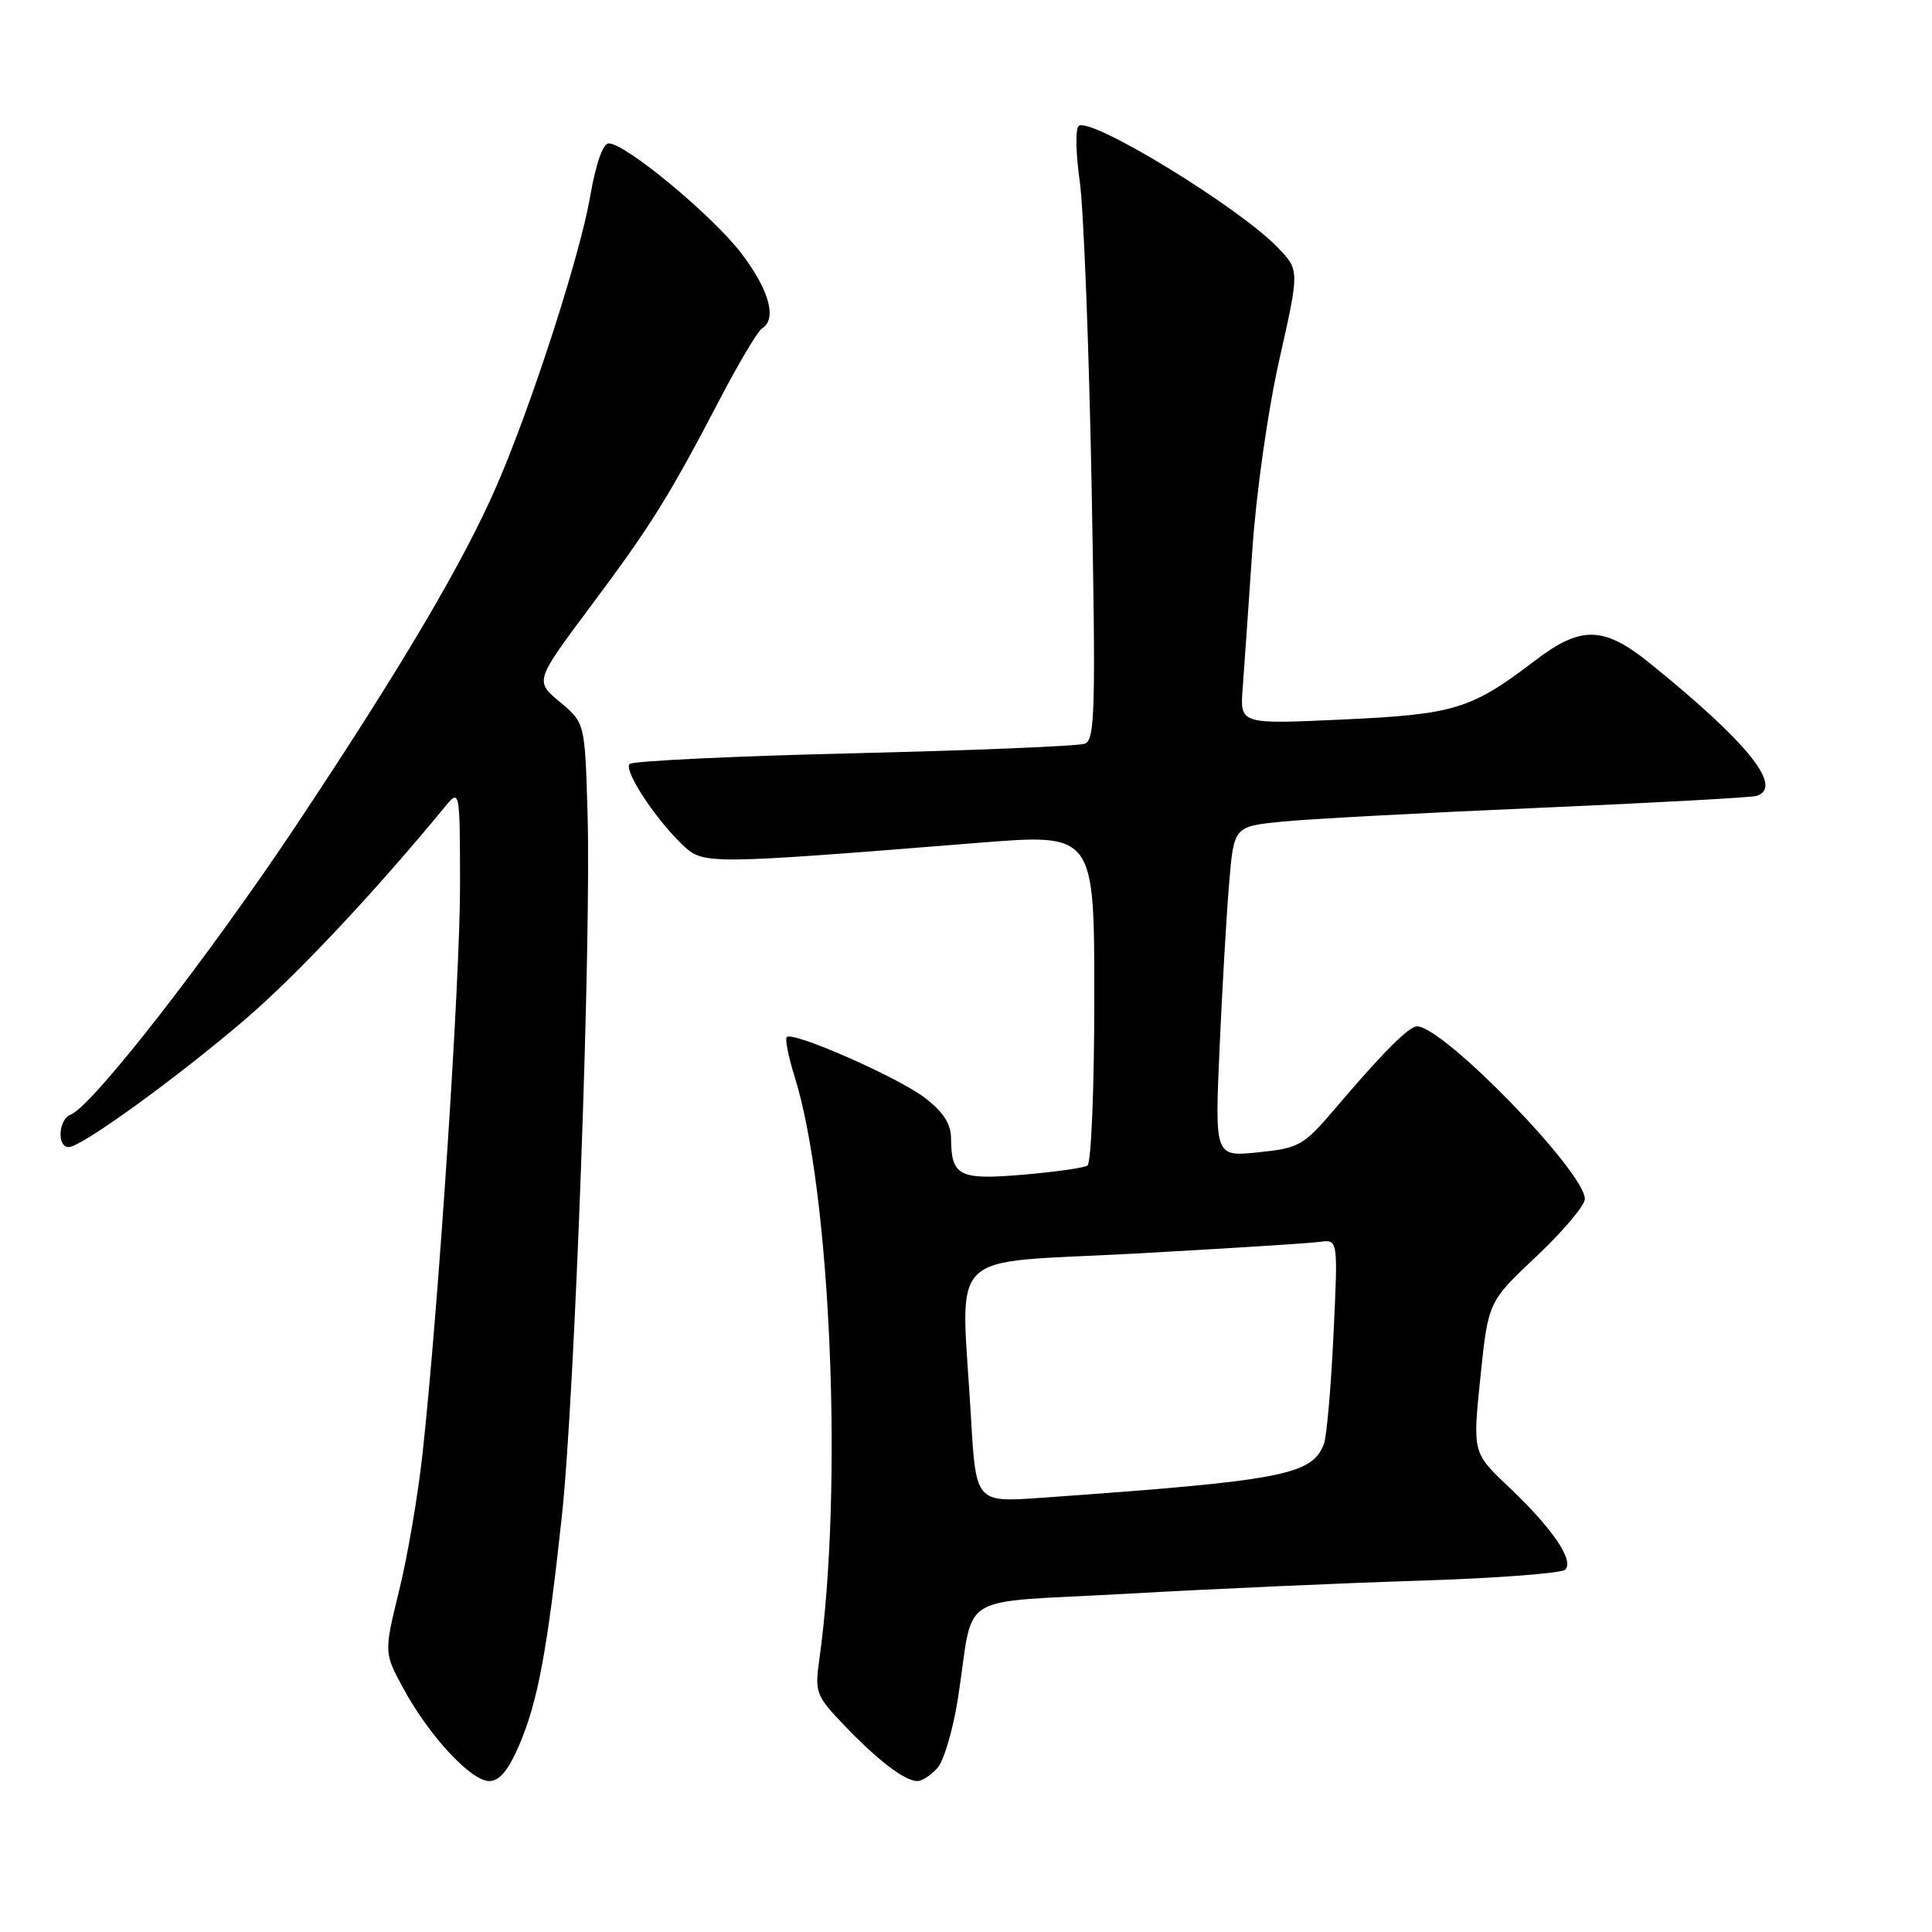 <?xml version="1.0" encoding="UTF-8" standalone="no"?>
<!DOCTYPE svg PUBLIC "-//W3C//DTD SVG 1.1//EN" "http://www.w3.org/Graphics/SVG/1.1/DTD/svg11.dtd" >
<svg xmlns="http://www.w3.org/2000/svg" xmlns:xlink="http://www.w3.org/1999/xlink" version="1.1" viewBox="0 0 256 256">
 <g >
 <path fill="currentColor"
d=" M 68.79 231.25 C 71.26 225.50 72.52 218.74 74.44 201.00 C 76.16 185.15 78.37 124.73 77.85 107.64 C 77.50 95.78 77.50 95.78 74.18 93.01 C 70.87 90.24 70.87 90.24 78.24 80.37 C 86.28 69.61 88.59 65.90 95.42 52.83 C 97.91 48.06 100.41 43.87 100.97 43.52 C 102.99 42.27 101.93 38.43 98.24 33.58 C 94.42 28.56 82.89 19.00 80.65 19.00 C 79.89 19.00 78.94 21.75 78.20 26.02 C 76.87 33.81 70.42 53.75 65.81 64.36 C 61.43 74.45 53.34 88.16 39.49 109.00 C 27.70 126.72 12.24 146.59 9.36 147.69 C 7.74 148.31 7.52 152.00 9.10 152.00 C 10.77 152.00 23.53 142.76 32.57 135.00 C 39.34 129.19 49.61 118.25 58.88 107.00 C 60.93 104.50 60.93 104.50 60.96 117.00 C 61.00 129.32 58.13 172.99 56.00 192.50 C 55.41 198.00 54.01 206.21 52.89 210.75 C 50.87 218.99 50.87 218.99 53.47 223.77 C 56.89 230.05 62.41 236.00 64.83 236.00 C 66.17 236.00 67.37 234.57 68.79 231.25 Z  M 124.23 234.25 C 125.08 233.29 126.30 229.12 126.94 225.00 C 129.18 210.63 126.18 212.49 149.29 211.18 C 160.41 210.55 177.82 209.77 188.00 209.45 C 198.18 209.13 206.90 208.47 207.40 207.99 C 208.62 206.78 205.68 202.48 199.89 197.00 C 195.13 192.50 195.13 192.50 196.16 182.50 C 197.19 172.50 197.19 172.50 203.60 166.46 C 207.12 163.14 210.00 159.72 210.00 158.87 C 210.00 155.29 191.25 136.00 187.77 136.00 C 186.68 136.00 183.21 139.48 176.99 146.80 C 172.72 151.81 172.18 152.13 166.72 152.69 C 160.96 153.28 160.96 153.28 161.60 138.89 C 161.95 130.98 162.52 121.12 162.87 117.00 C 163.50 109.50 163.50 109.50 170.00 108.86 C 173.57 108.51 188.88 107.69 204.00 107.04 C 219.12 106.38 232.06 105.68 232.75 105.46 C 236.37 104.31 231.62 98.40 218.66 87.92 C 212.50 82.93 209.51 82.86 203.36 87.56 C 194.93 93.99 192.73 94.66 177.90 95.34 C 164.30 95.97 164.30 95.97 164.66 91.24 C 164.85 88.63 165.43 80.42 165.93 73.00 C 166.45 65.32 168.00 54.39 169.52 47.65 C 172.19 35.80 172.19 35.80 169.34 32.83 C 164.16 27.42 144.29 15.30 142.91 16.71 C 142.48 17.15 142.56 20.42 143.07 24.00 C 143.58 27.58 144.29 45.68 144.64 64.23 C 145.20 93.91 145.10 98.03 143.76 98.54 C 142.92 98.86 129.17 99.43 113.20 99.81 C 97.23 100.19 83.84 100.83 83.43 101.23 C 82.60 102.07 86.90 108.62 90.52 112.02 C 93.22 114.56 93.69 114.56 129.75 111.67 C 145.00 110.45 145.00 110.45 145.00 132.16 C 145.00 144.19 144.59 154.13 144.09 154.45 C 143.58 154.76 139.72 155.30 135.49 155.66 C 127.07 156.37 126.04 155.85 126.02 150.80 C 126.00 148.91 124.97 147.31 122.53 145.45 C 118.94 142.72 105.05 136.61 104.25 137.42 C 104.00 137.67 104.47 140.04 105.30 142.69 C 110.10 158.00 111.75 197.28 108.55 220.00 C 107.95 224.25 108.14 224.73 111.91 228.66 C 116.40 233.34 119.90 236.00 121.57 236.00 C 122.18 236.00 123.39 235.21 124.23 234.25 Z  M 128.66 187.79 C 127.35 165.00 124.85 167.50 150.25 166.11 C 162.49 165.44 173.58 164.74 174.90 164.55 C 177.30 164.22 177.30 164.22 176.69 176.92 C 176.36 183.90 175.79 190.40 175.42 191.35 C 173.84 195.46 169.96 196.20 137.91 198.47 C 129.31 199.08 129.31 199.08 128.66 187.79 Z "/>
</g>
</svg>